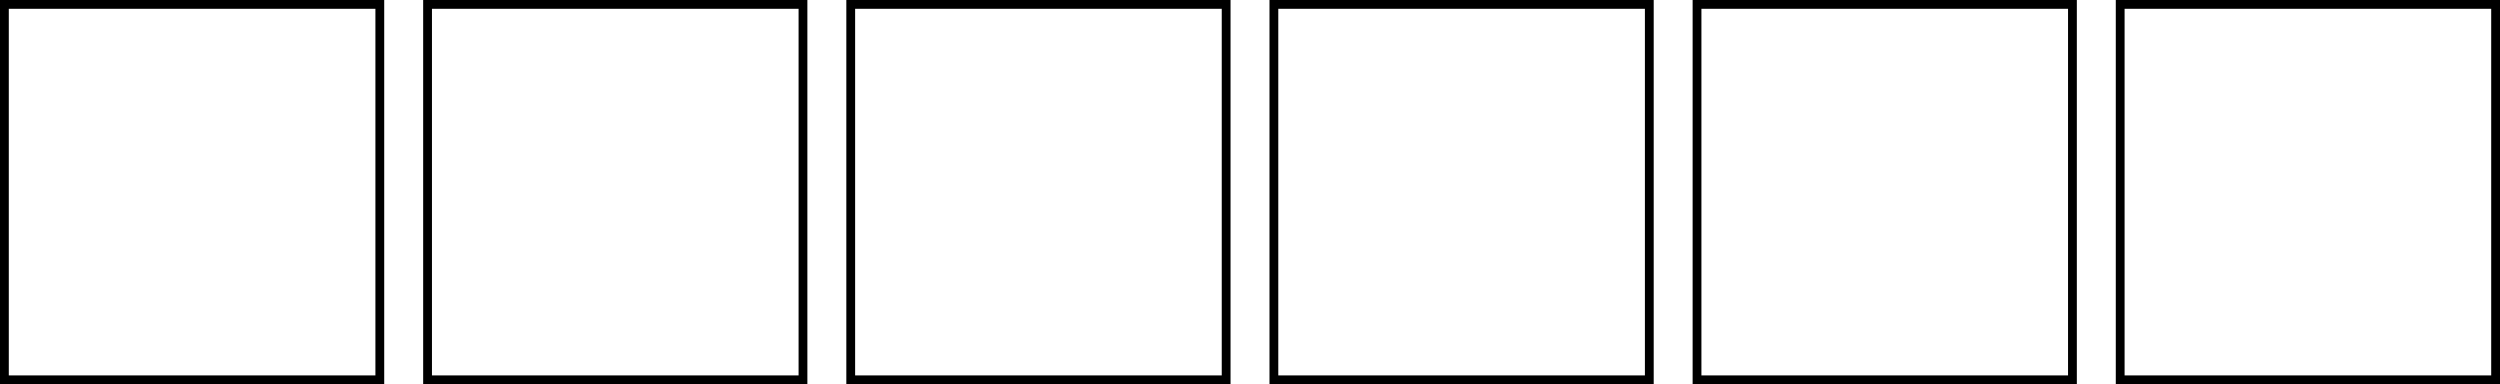 <?xml version="1.0" encoding="UTF-8"?>
<svg id="Layer_2" data-name="Layer 2" xmlns="http://www.w3.org/2000/svg" viewBox="0 0 852.39 131">
  <defs>
    <style>
      .cls-1 {
        fill: none;
        stroke: #000;
        stroke-miterlimit: 10;
        stroke-width: 3px;
      }
    </style>
  </defs>
  <g id="Layer_1-2" data-name="Layer 1">
    <rect class="cls-1" x="1.5" y="1.5" width="128" height="128"/>
    <rect class="cls-1" x="578.61" y="1.5" width="128" height="128"/>
    <rect class="cls-1" x="434.34" y="1.5" width="128" height="128"/>
    <rect class="cls-1" x="290.06" y="1.5" width="128" height="128"/>
    <rect class="cls-1" x="145.78" y="1.5" width="128" height="128"/>
    <rect class="cls-1" x="722.89" y="1.5" width="128" height="128"/>
  </g>
</svg>